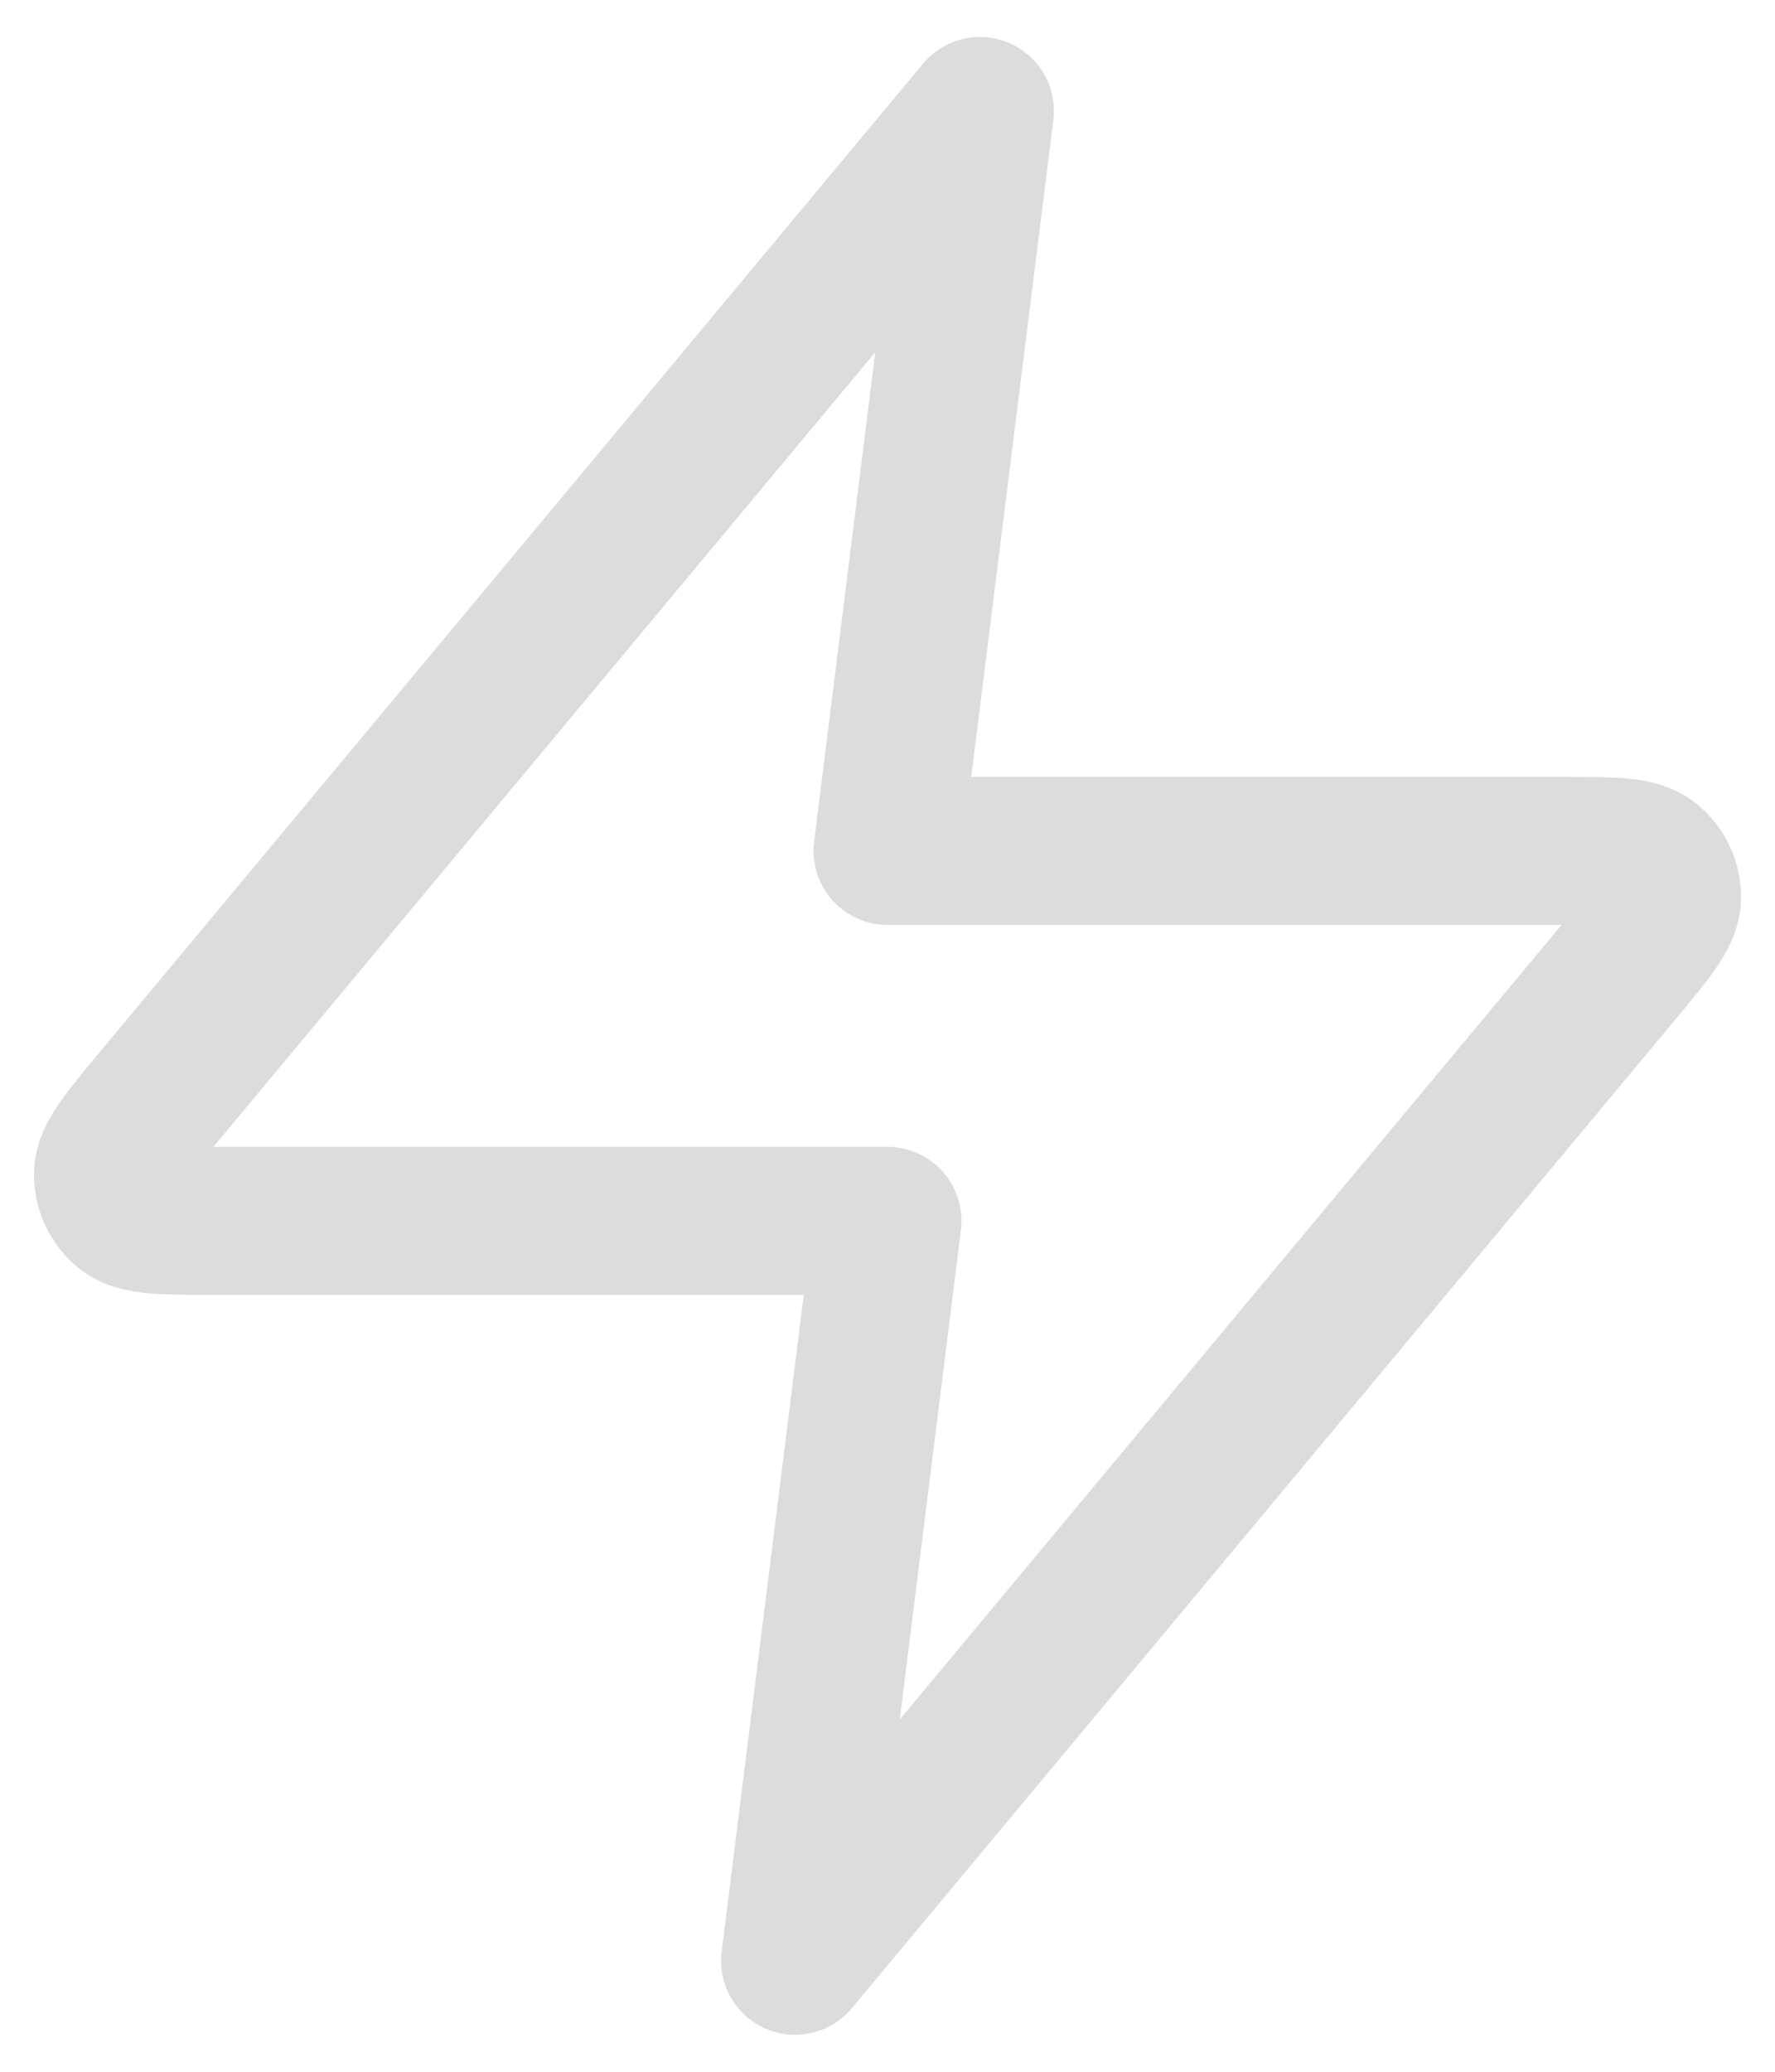 <svg xmlns="http://www.w3.org/2000/svg" width="24" height="28" viewBox="0 0 24 28" fill="none">
    <path d="M13.25 1.5L2.117 14.86C1.681 15.383 1.463 15.645 1.46 15.866C1.457 16.058 1.542 16.24 1.692 16.361C1.864 16.5 2.204 16.5 2.885 16.5H12L10.75 26.5L21.883 13.14C22.319 12.617 22.537 12.355 22.541 12.134C22.544 11.942 22.458 11.76 22.308 11.639C22.137 11.5 21.796 11.5 21.115 11.5H12L13.25 1.5Z" stroke="#DCDCDC" stroke-width="2" stroke-linecap="round" stroke-linejoin="round"/>
</svg>